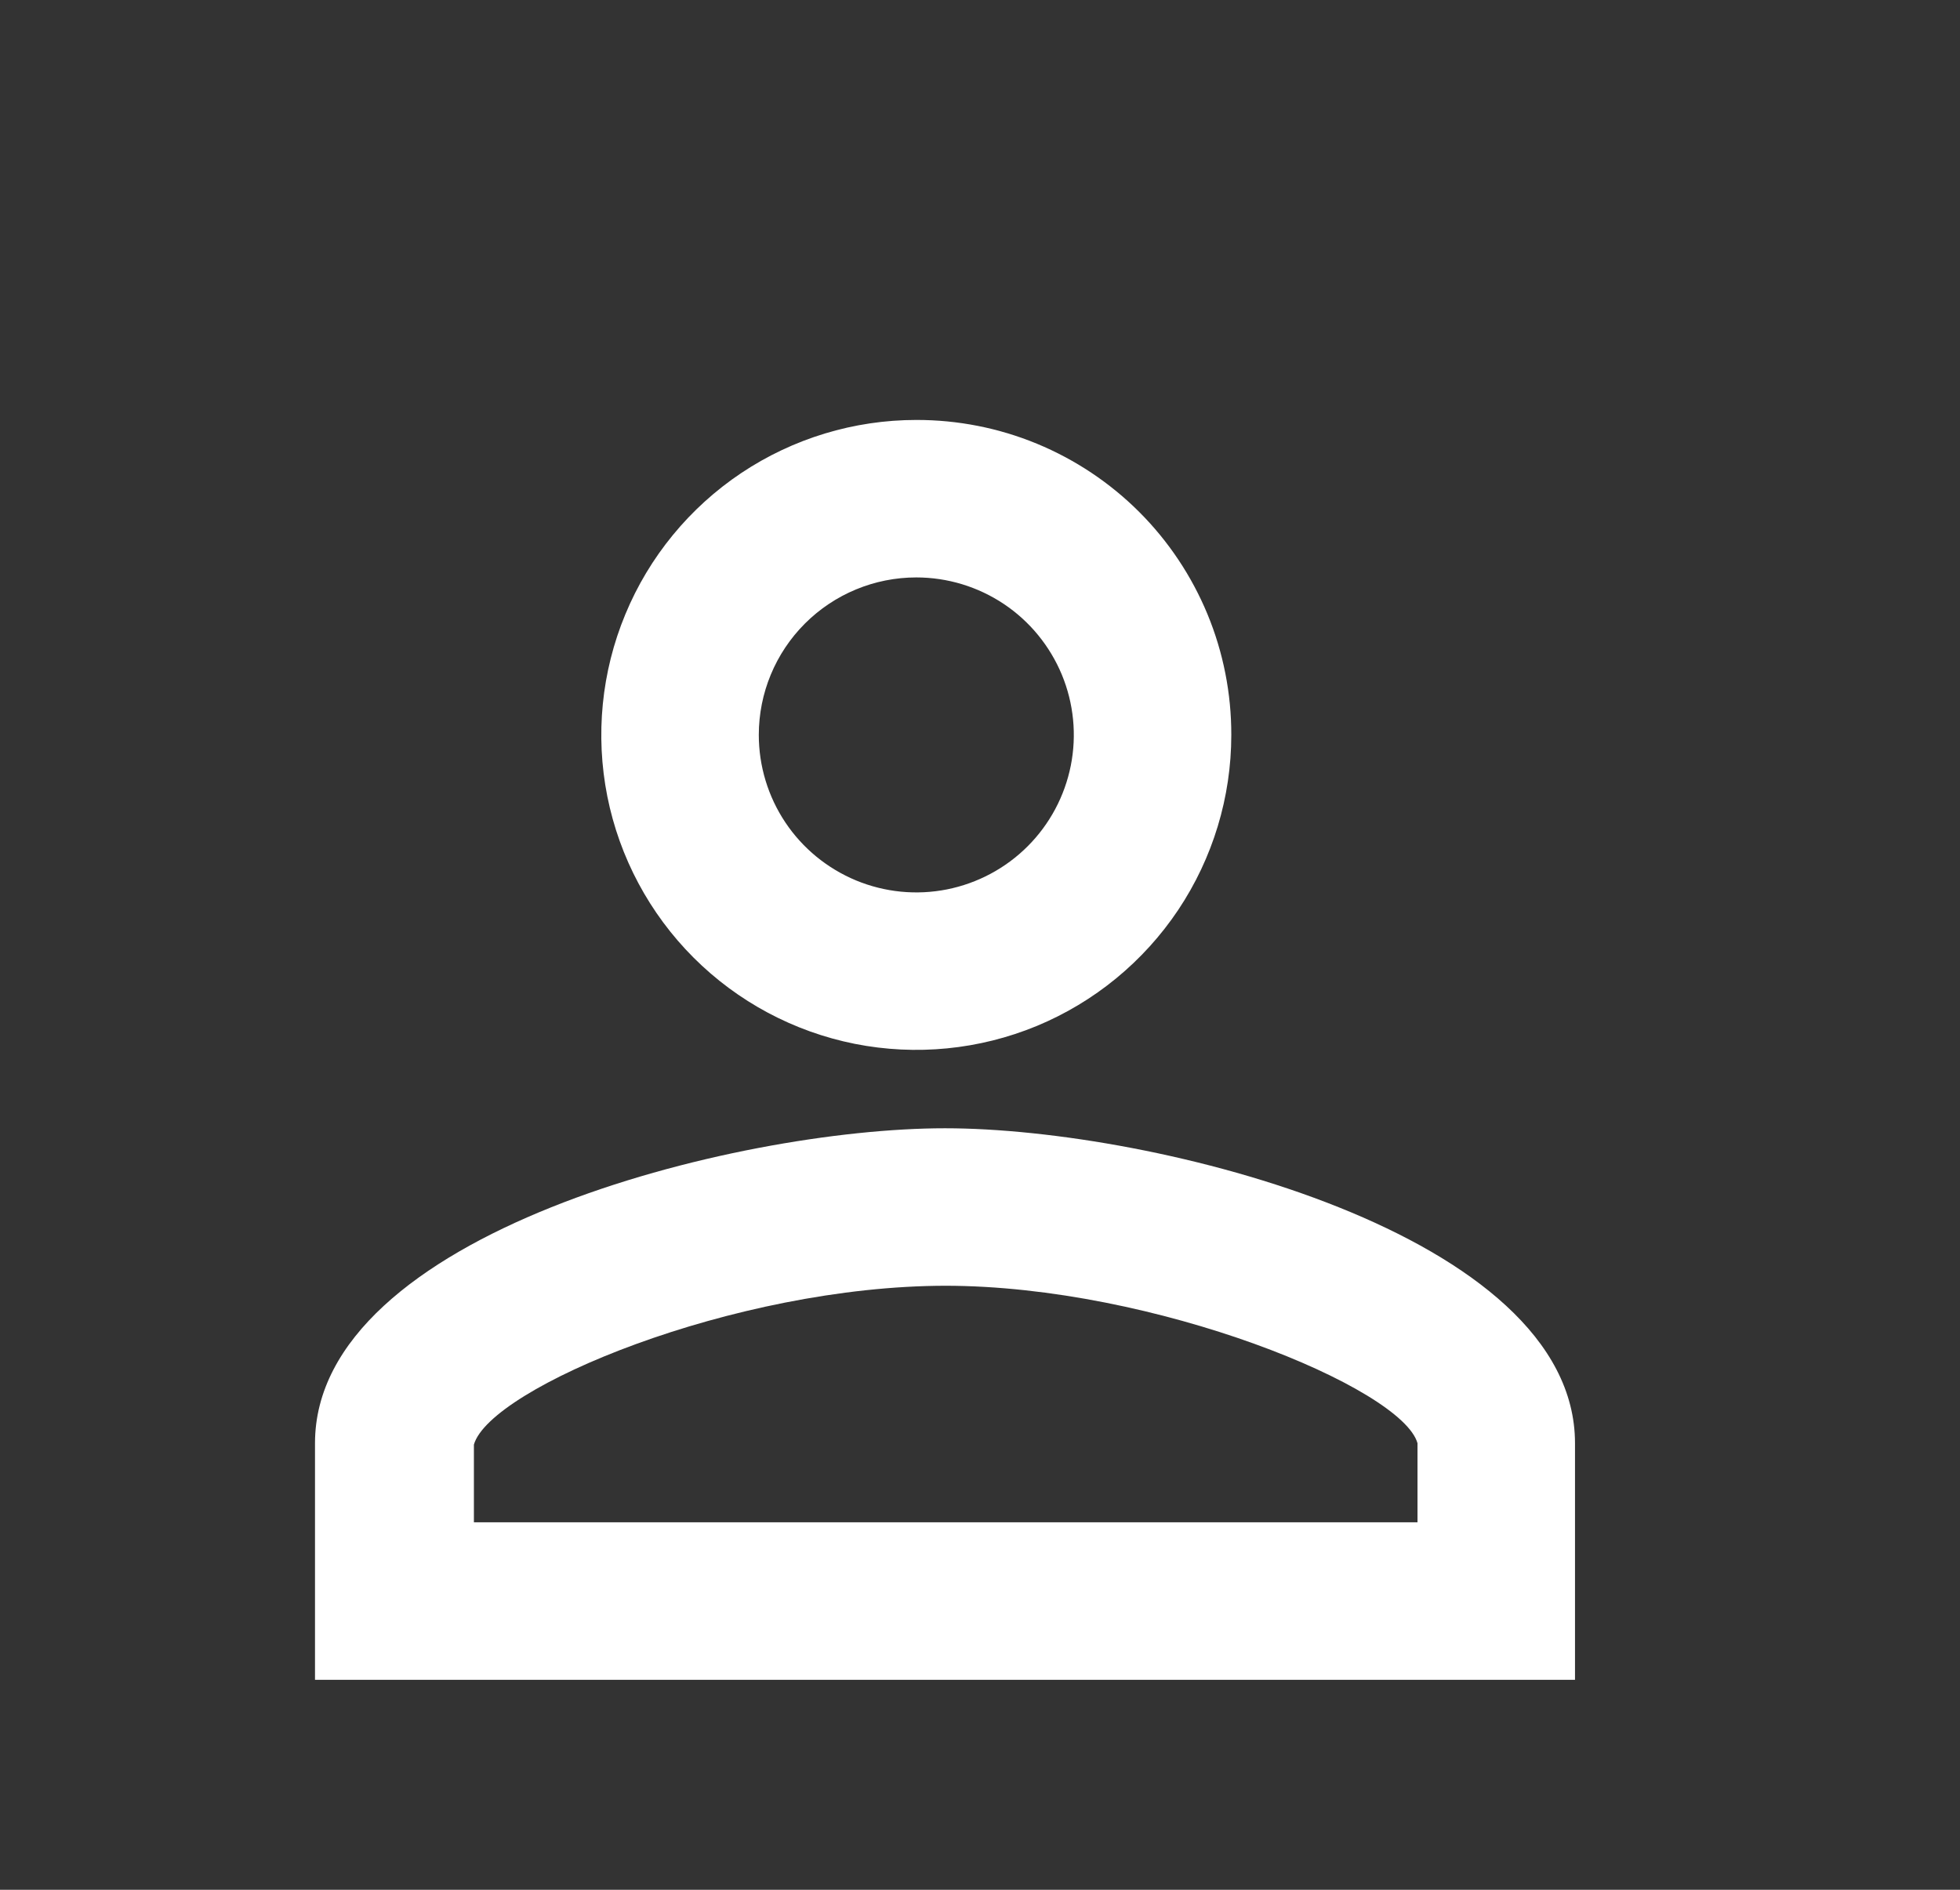 <svg width="28" height="27" viewBox="0 0 28 27" fill="none" xmlns="http://www.w3.org/2000/svg">
<rect x="0" y="0" width="28" height="27" fill="#333333" stroke="none"/>
<g clip-path="url(#clip0_261_149114)">
<path d="M13.09 8.25C13.535 8.25 13.97 8.382 14.34 8.629C14.71 8.876 14.998 9.228 15.169 9.639C15.339 10.05 15.384 10.502 15.297 10.939C15.21 11.375 14.996 11.776 14.681 12.091C14.366 12.406 13.965 12.62 13.529 12.707C13.092 12.794 12.64 12.749 12.229 12.579C11.818 12.408 11.466 12.12 11.219 11.75C10.972 11.38 10.84 10.945 10.84 10.5C10.84 9.903 11.077 9.331 11.499 8.909C11.921 8.487 12.493 8.25 13.09 8.25ZM13.5 18.37C16.5 18.37 20.03 19.83 20.25 20.62V21.75H6.77V20.64C7 19.83 10.48 18.37 13.52 18.37H13.5ZM13.09 6C12.2 6 11.33 6.264 10.59 6.758C9.85 7.253 9.273 7.956 8.933 8.778C8.592 9.6 8.503 10.505 8.676 11.378C8.85 12.251 9.279 13.053 9.908 13.682C10.537 14.311 11.339 14.74 12.212 14.914C13.085 15.087 13.99 14.998 14.812 14.658C15.634 14.317 16.337 13.74 16.832 13C17.326 12.26 17.59 11.39 17.59 10.5C17.591 9.909 17.476 9.323 17.25 8.776C17.024 8.23 16.693 7.733 16.275 7.315C15.857 6.897 15.36 6.566 14.814 6.34C14.267 6.114 13.681 5.999 13.09 6V6ZM13.5 16.12C10.5 16.12 4.5 17.63 4.5 20.62V24H22.5V20.62C22.5 17.63 16.5 16.12 13.5 16.12Z" fill="white"/>
</g>
<defs>
<clipPath id="clip0_261_149114">
<rect width="27" height="27" fill="white" transform="translate(0.5)"/>
</clipPath>
</defs>
</svg>
